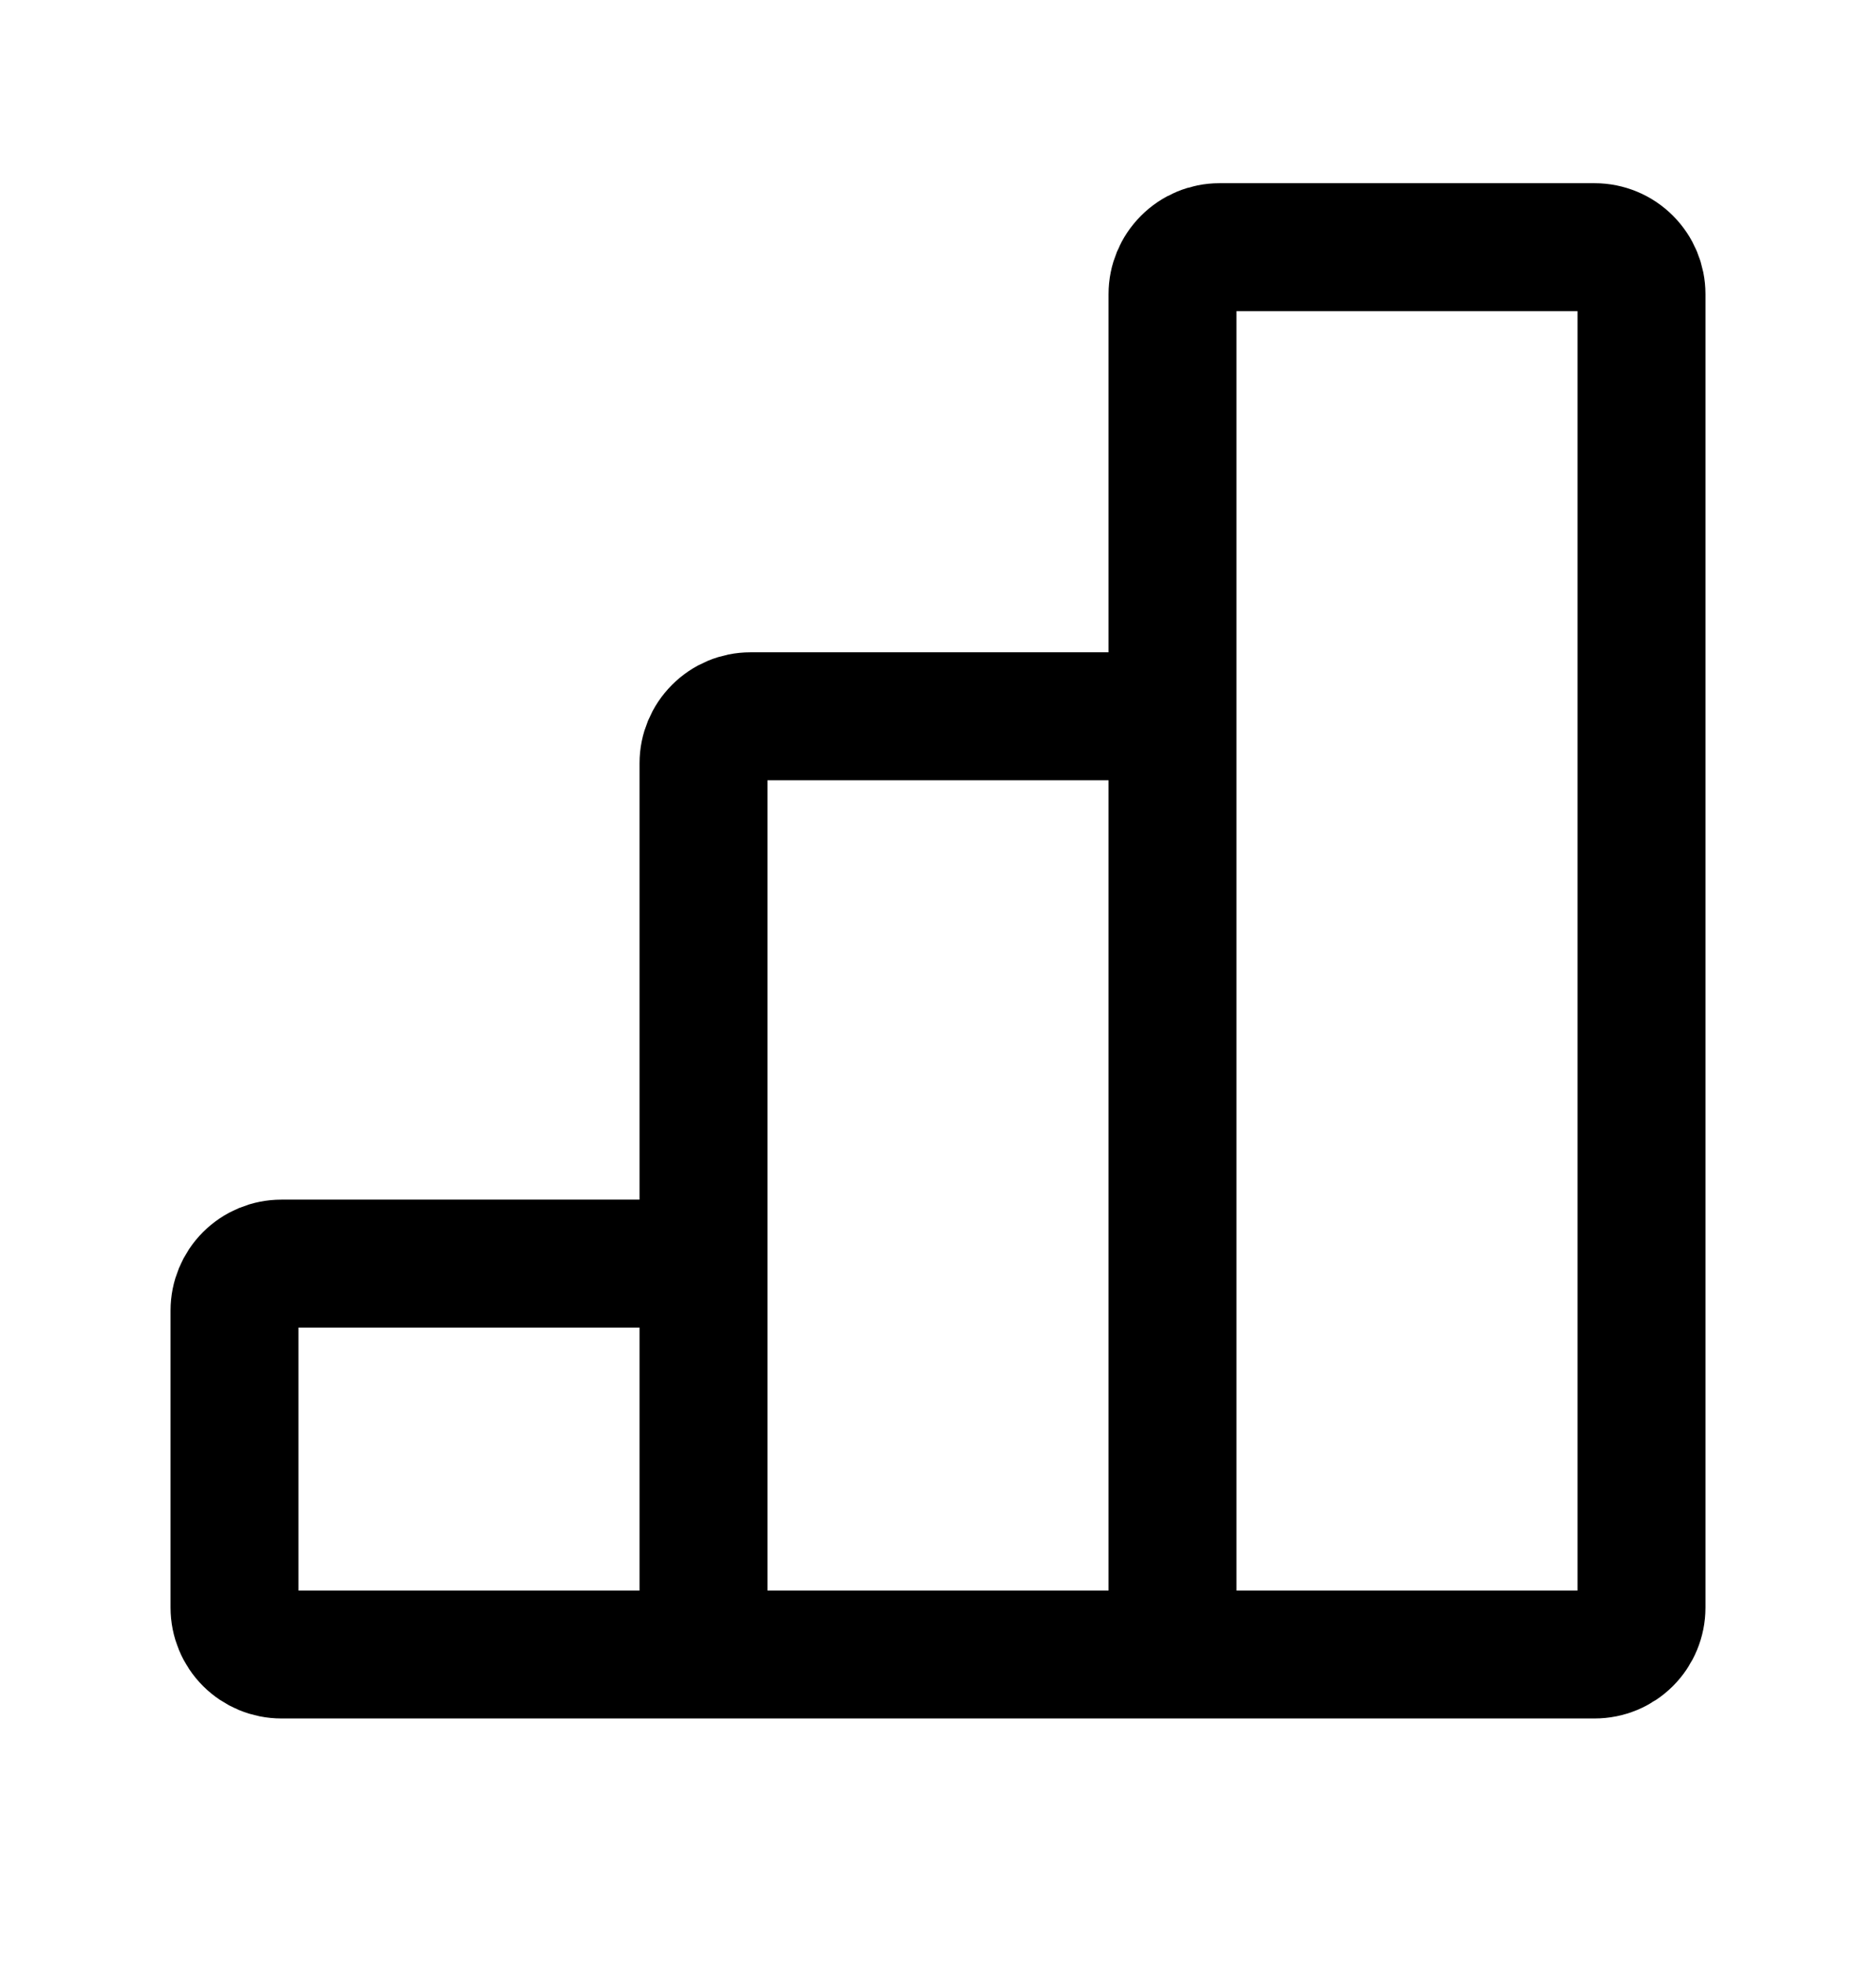 <svg width="22" height="23" viewBox="0 0 22 23" fill="none" xmlns="http://www.w3.org/2000/svg">
<path d="M8.25 19.398H13.75M8.25 19.398V14.815M8.25 19.398H3.3C3.154 19.398 3.014 19.34 2.911 19.237C2.808 19.134 2.75 18.994 2.75 18.848V15.365C2.75 15.219 2.808 15.079 2.911 14.976C3.014 14.873 3.154 14.815 3.3 14.815H8.25M13.75 19.398V8.398M13.75 19.398H18.7C18.846 19.398 18.986 19.34 19.089 19.237C19.192 19.134 19.25 18.994 19.25 18.848V3.448C19.25 3.303 19.192 3.163 19.089 3.06C18.986 2.956 18.846 2.898 18.7 2.898H14.3C14.154 2.898 14.014 2.956 13.911 3.06C13.808 3.163 13.75 3.303 13.75 3.448V8.398M8.25 14.815V8.948C8.25 8.803 8.308 8.663 8.411 8.56C8.514 8.456 8.654 8.398 8.8 8.398H13.75" stroke="black" stroke-width="1.5"/>
</svg>
